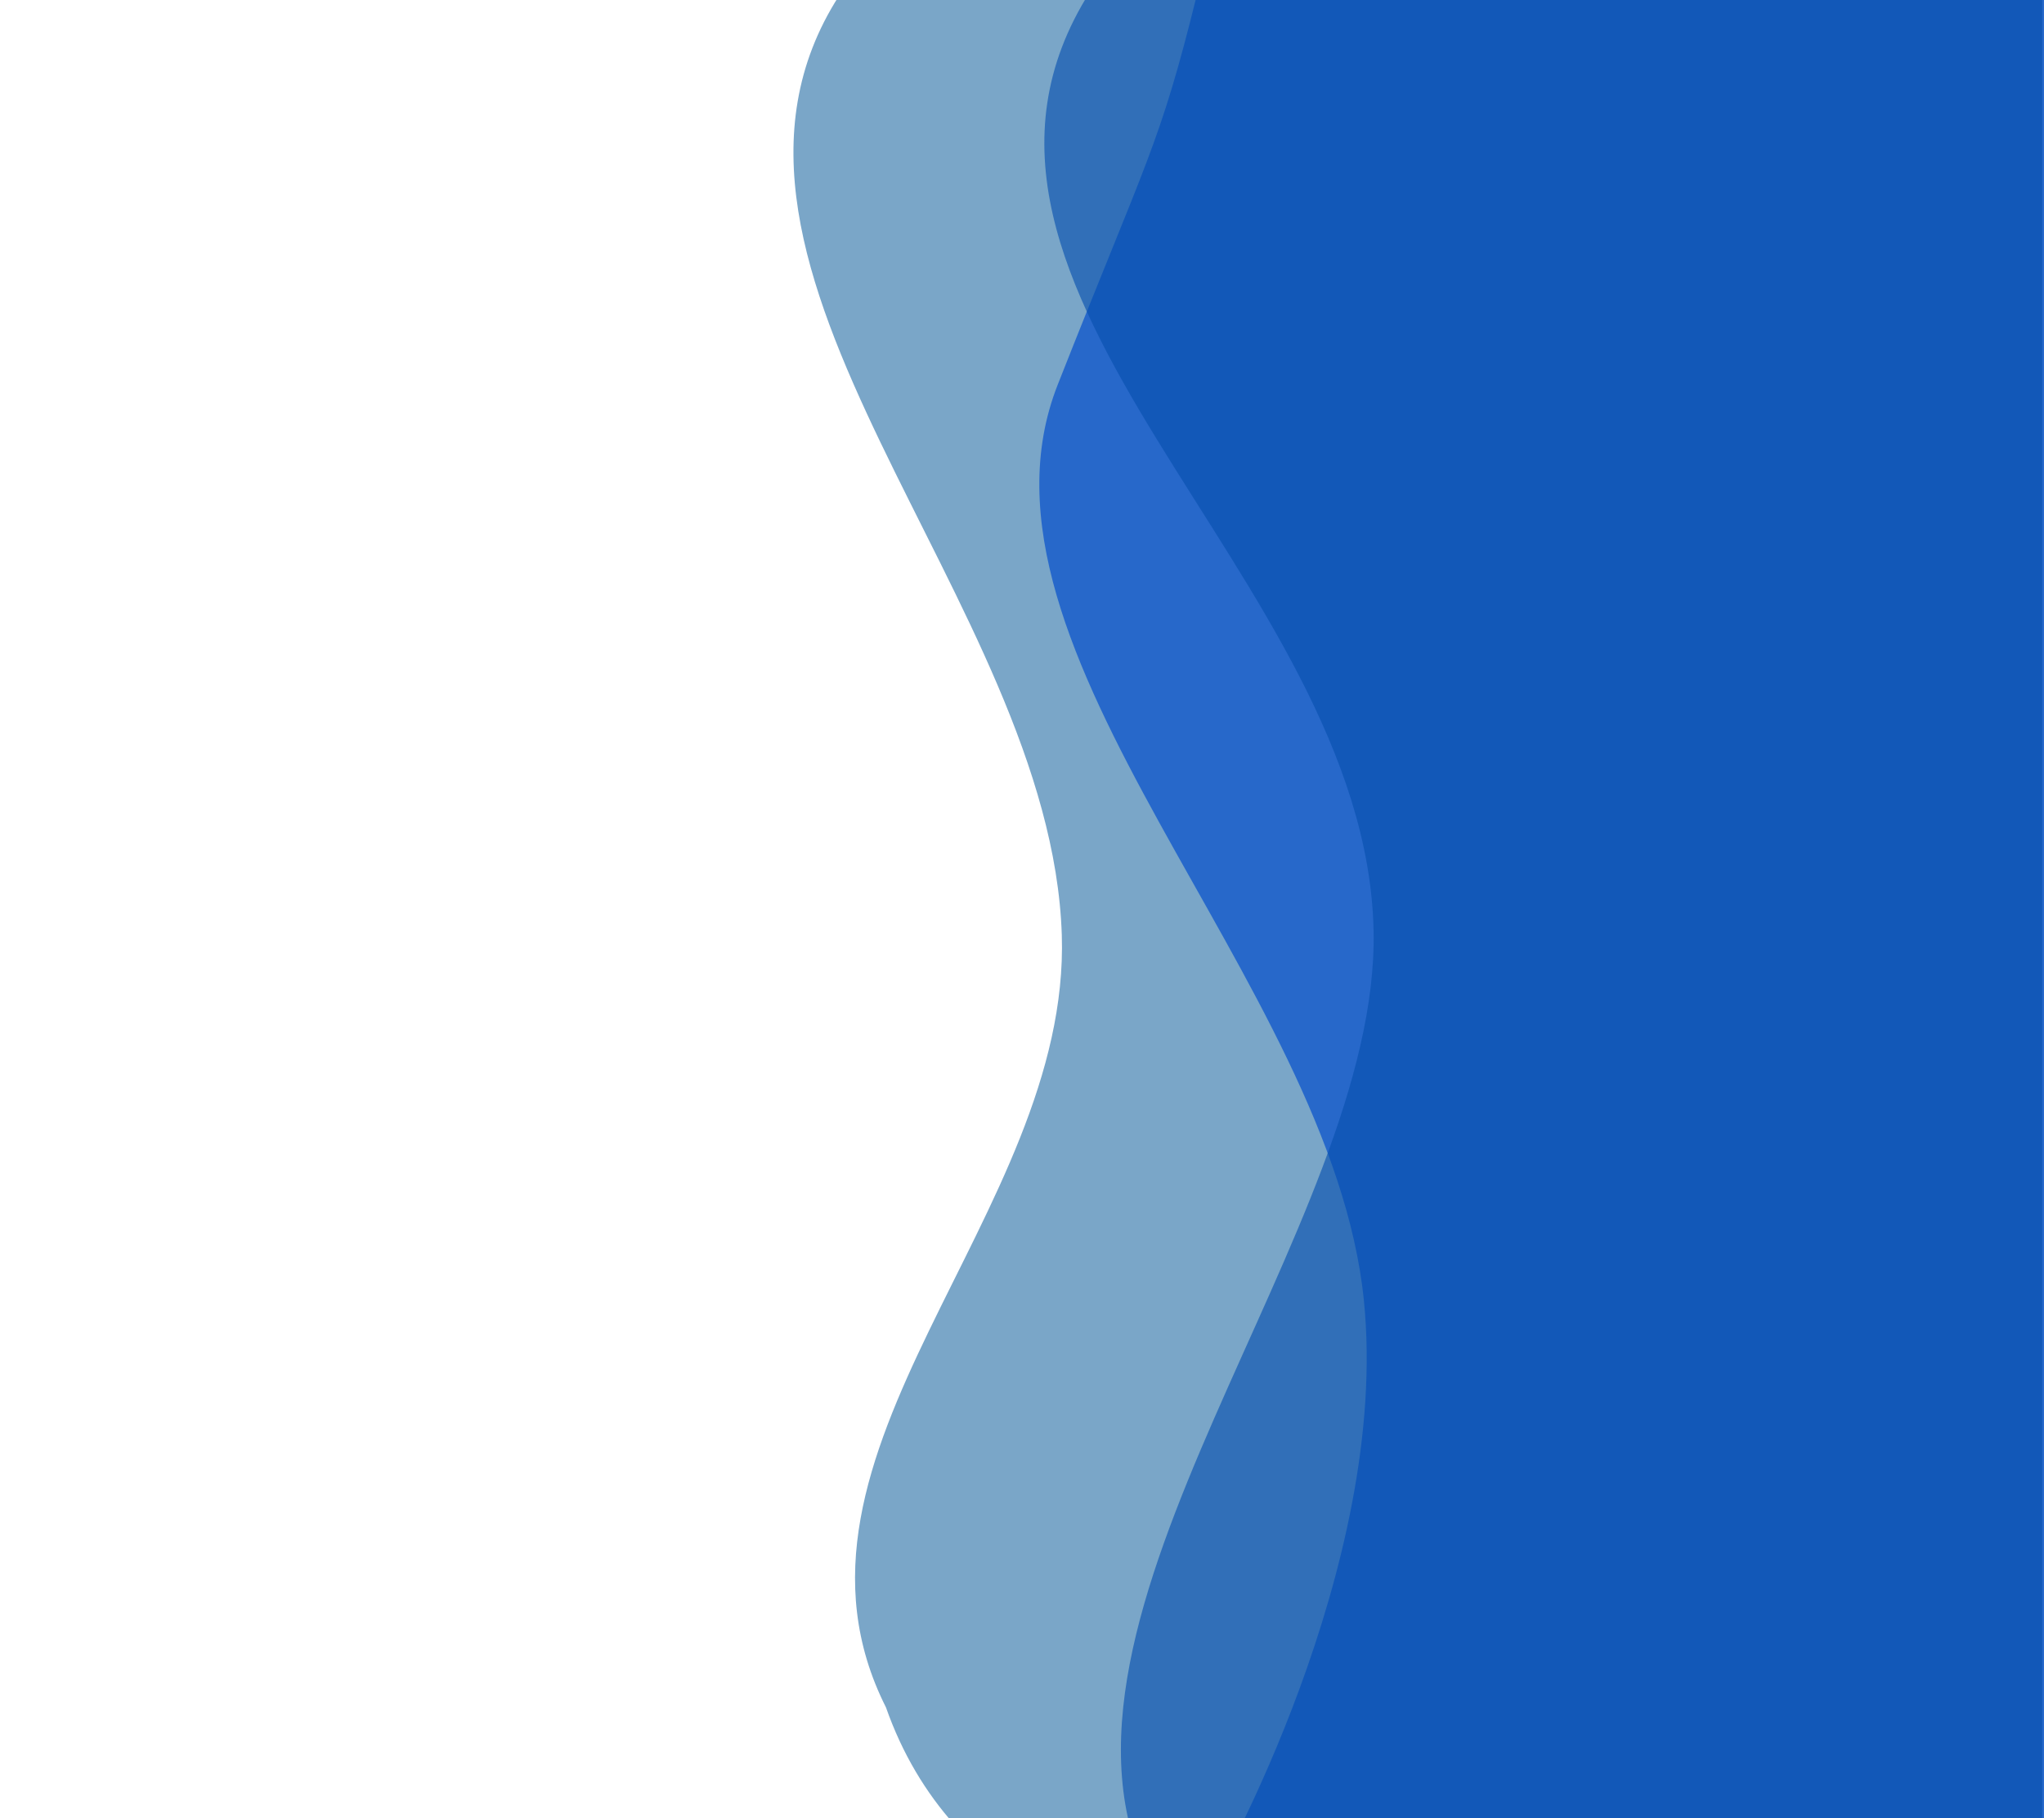 <svg width="1151" height="1024" viewBox="0 0 1151 1024" fill="none" xmlns="http://www.w3.org/2000/svg">
<path fill-rule="evenodd" clip-rule="evenodd" d="M1151 -2.335L1151 1064L903.911 1098.89C903.911 1098.89 572.691 1171.37 498.893 961.624C426.631 818.264 602.985 683.881 597.908 526.589C591.826 338.138 373.615 151.762 472.451 -2.335L1151 -2.335Z" fill="#7AA6C8"/>
<path fill-rule="evenodd" clip-rule="evenodd" d="M1151 -1.449L1151 1056.57L684.211 1056.57C684.211 1056.57 783.329 882.953 767.998 732.236C749.63 551.663 536.374 367.017 595.618 216.662C645.846 89.191 652.982 82.27 673.947 -2.807C673.947 -2.807 782.081 -2.776 853.55 -1.448L1151 -1.449Z" fill="#2768CA"/>
<path fill-rule="evenodd" clip-rule="evenodd" d="M1150 -5L1150 1060C1150 1060 1025.94 1060.2 648 1060C572.324 911.385 776.988 691.117 773.476 524.134C769.268 324.073 506.203 164.081 614 -5L1150 -5Z" fill="#0750AF" fill-opacity="0.63"/>
<path fill-rule="evenodd" clip-rule="evenodd" d="M2259 1285.66L2259 2351L924 2351C924 2351 572.691 2459.37 498.893 2249.62C426.631 2106.26 602.986 1971.88 597.909 1814.59C591.826 1626.14 373.615 1439.76 472.451 1285.66L2259 1285.66Z" fill="#7AA6C8"/>
<path fill-rule="evenodd" clip-rule="evenodd" d="M2255 1286.55L2255 2344.57L684.21 2344.57C684.21 2344.57 783.328 2170.95 767.997 2020.24C749.629 1839.66 536.373 1655.02 595.618 1504.66C645.845 1377.19 652.981 1370.27 673.947 1285.19C673.947 1285.19 782.08 1285.22 853.549 1286.55L2255 1286.55Z" fill="#2768CA"/>
<path fill-rule="evenodd" clip-rule="evenodd" d="M2251 1283L2251 2324C2251 2324 1025.94 2348.2 647.999 2348C572.323 2199.39 776.988 1979.12 773.476 1812.13C769.267 1612.07 506.203 1452.08 614 1283L2251 1283Z" fill="#0750AF" fill-opacity="0.63"/>
</svg>
